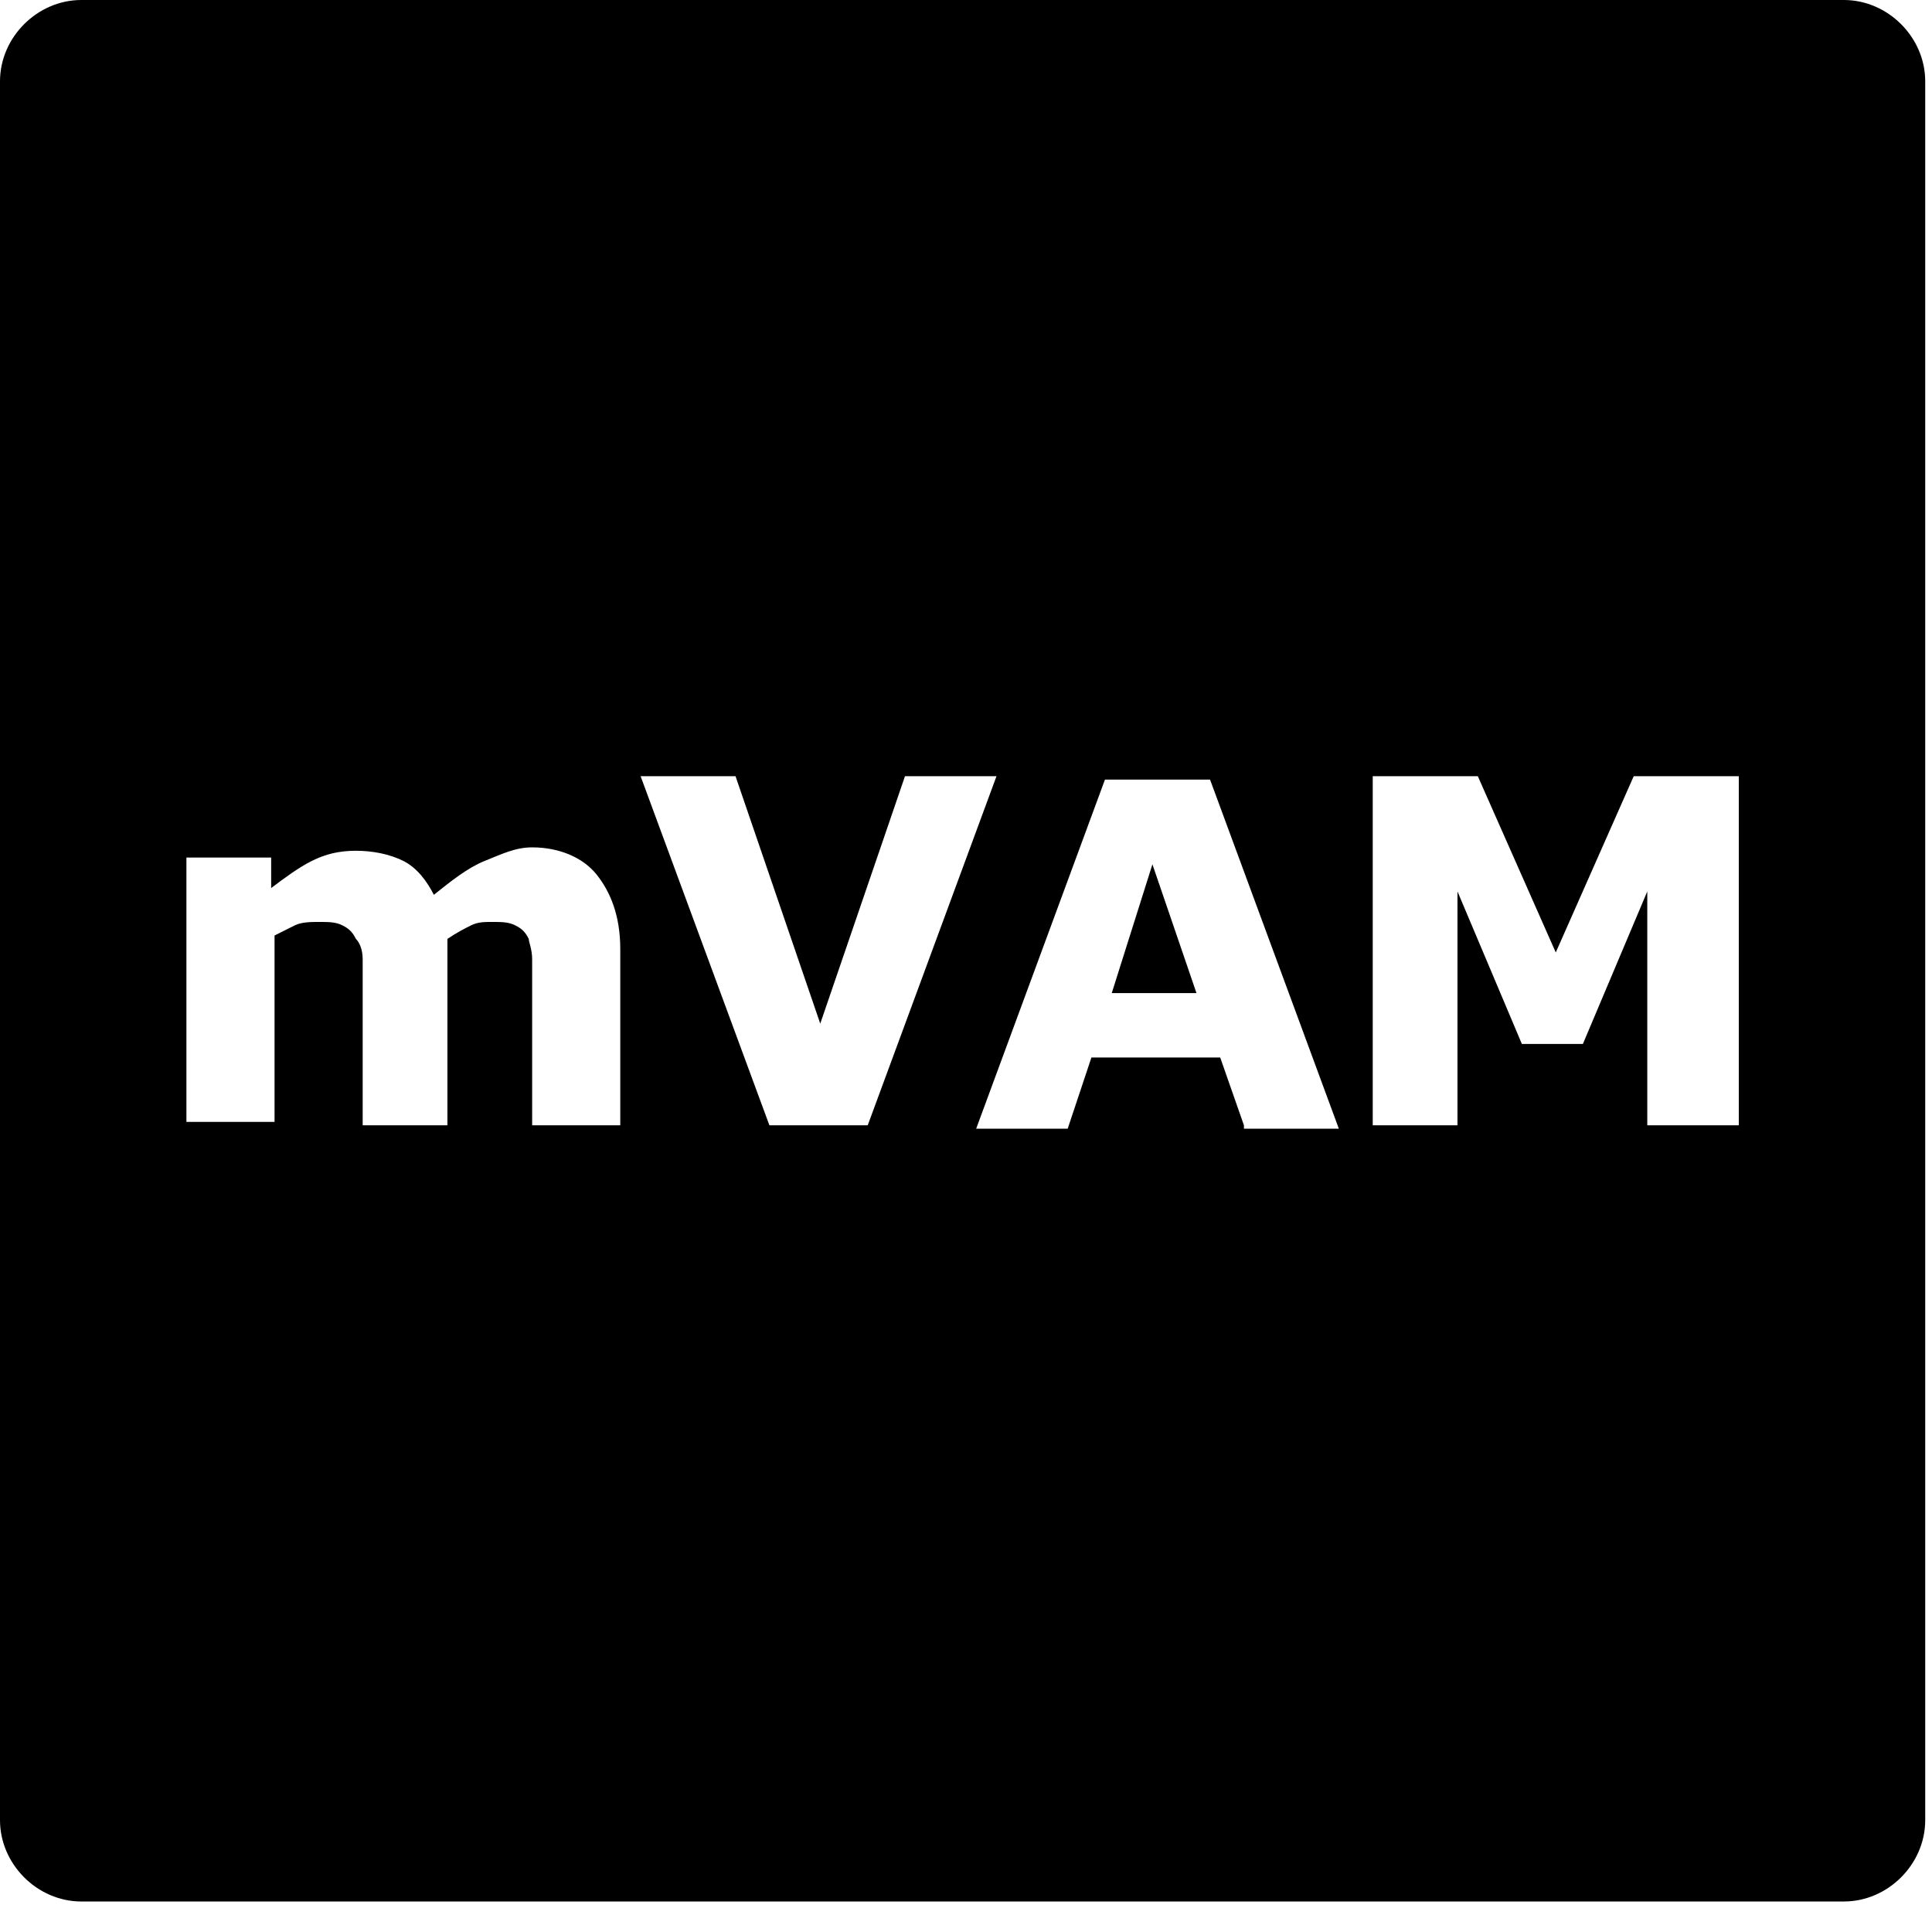 <svg xmlns="http://www.w3.org/2000/svg" width="57" height="57" viewBox="0 0 57 57">
  <g fill="#000000" fill-rule="evenodd">
    <polygon points="32.8 29.3 35.3 29.3 34 25.5"/>
    <path fill-rule="nonzero" d="M54.4,0 L2.4,0 C1.1,0 0,1.1 0,2.4 L0,4.1 L0,52 L0,53.7 C0,55 1.1,56.1 2.4,56.1 L54.4,56.1 C55.7,56.1 56.8,55 56.8,53.7 L56.8,52 L56.8,4.1 L56.8,2.4 C56.8,1.1 55.7,0 54.4,0 Z M18.2,33.2 L15.7,33.2 L15.7,29.3 C15.7,28.9 15.7,28.6 15.7,28.3 C15.7,28 15.6,27.8 15.6,27.7 C15.5,27.5 15.4,27.4 15.2,27.3 C15,27.2 14.8,27.2 14.5,27.2 C14.3,27.2 14.1,27.2 13.9,27.3 C13.7,27.4 13.5,27.5 13.2,27.7 L13.2,33.2 L10.7,33.2 L10.7,29.3 C10.7,28.9 10.7,28.6 10.7,28.3 C10.7,28 10.6,27.8 10.5,27.7 C10.4,27.5 10.3,27.4 10.1,27.3 C9.9,27.2 9.7,27.2 9.4,27.2 C9.2,27.2 8.9,27.2 8.7,27.3 C8.5,27.4 8.3,27.5 8.1,27.6 L8.1,33.1 L5.5,33.1 L5.5,25.3 L8,25.3 L8,26.2 C8.4,25.9 8.8,25.6 9.2,25.4 C9.6,25.2 10,25.1 10.5,25.1 C11,25.1 11.5,25.2 11.9,25.4 C12.3,25.6 12.6,26 12.8,26.4 C13.3,26 13.8,25.6 14.3,25.4 C14.8,25.2 15.2,25 15.7,25 C16.5,25 17.2,25.3 17.6,25.8 C18,26.3 18.3,27 18.3,28 L18.3,33.2 L18.2,33.2 Z M22.7,33.2 L18.9,22.9 L21.7,22.9 L24.2,30.2 L26.7,22.9 L29.4,22.9 L25.6,33.2 L22.7,33.2 Z M36.7,33.2 L36,31.2 L32.2,31.2 L31.5,33.3 L28.8,33.3 L32.6,23 L35.7,23 L39.5,33.3 L36.7,33.3 L36.7,33.2 Z M51.3,33.2 L48.6,33.2 L48.6,26.3 L46.7,30.8 L44.9,30.8 L43,26.3 L43,33.2 L40.5,33.2 L40.5,22.9 L43.6,22.9 L45.9,28.1 L48.2,22.9 L51.3,22.9 L51.3,33.2 Z"/>
  </g>
</svg>
